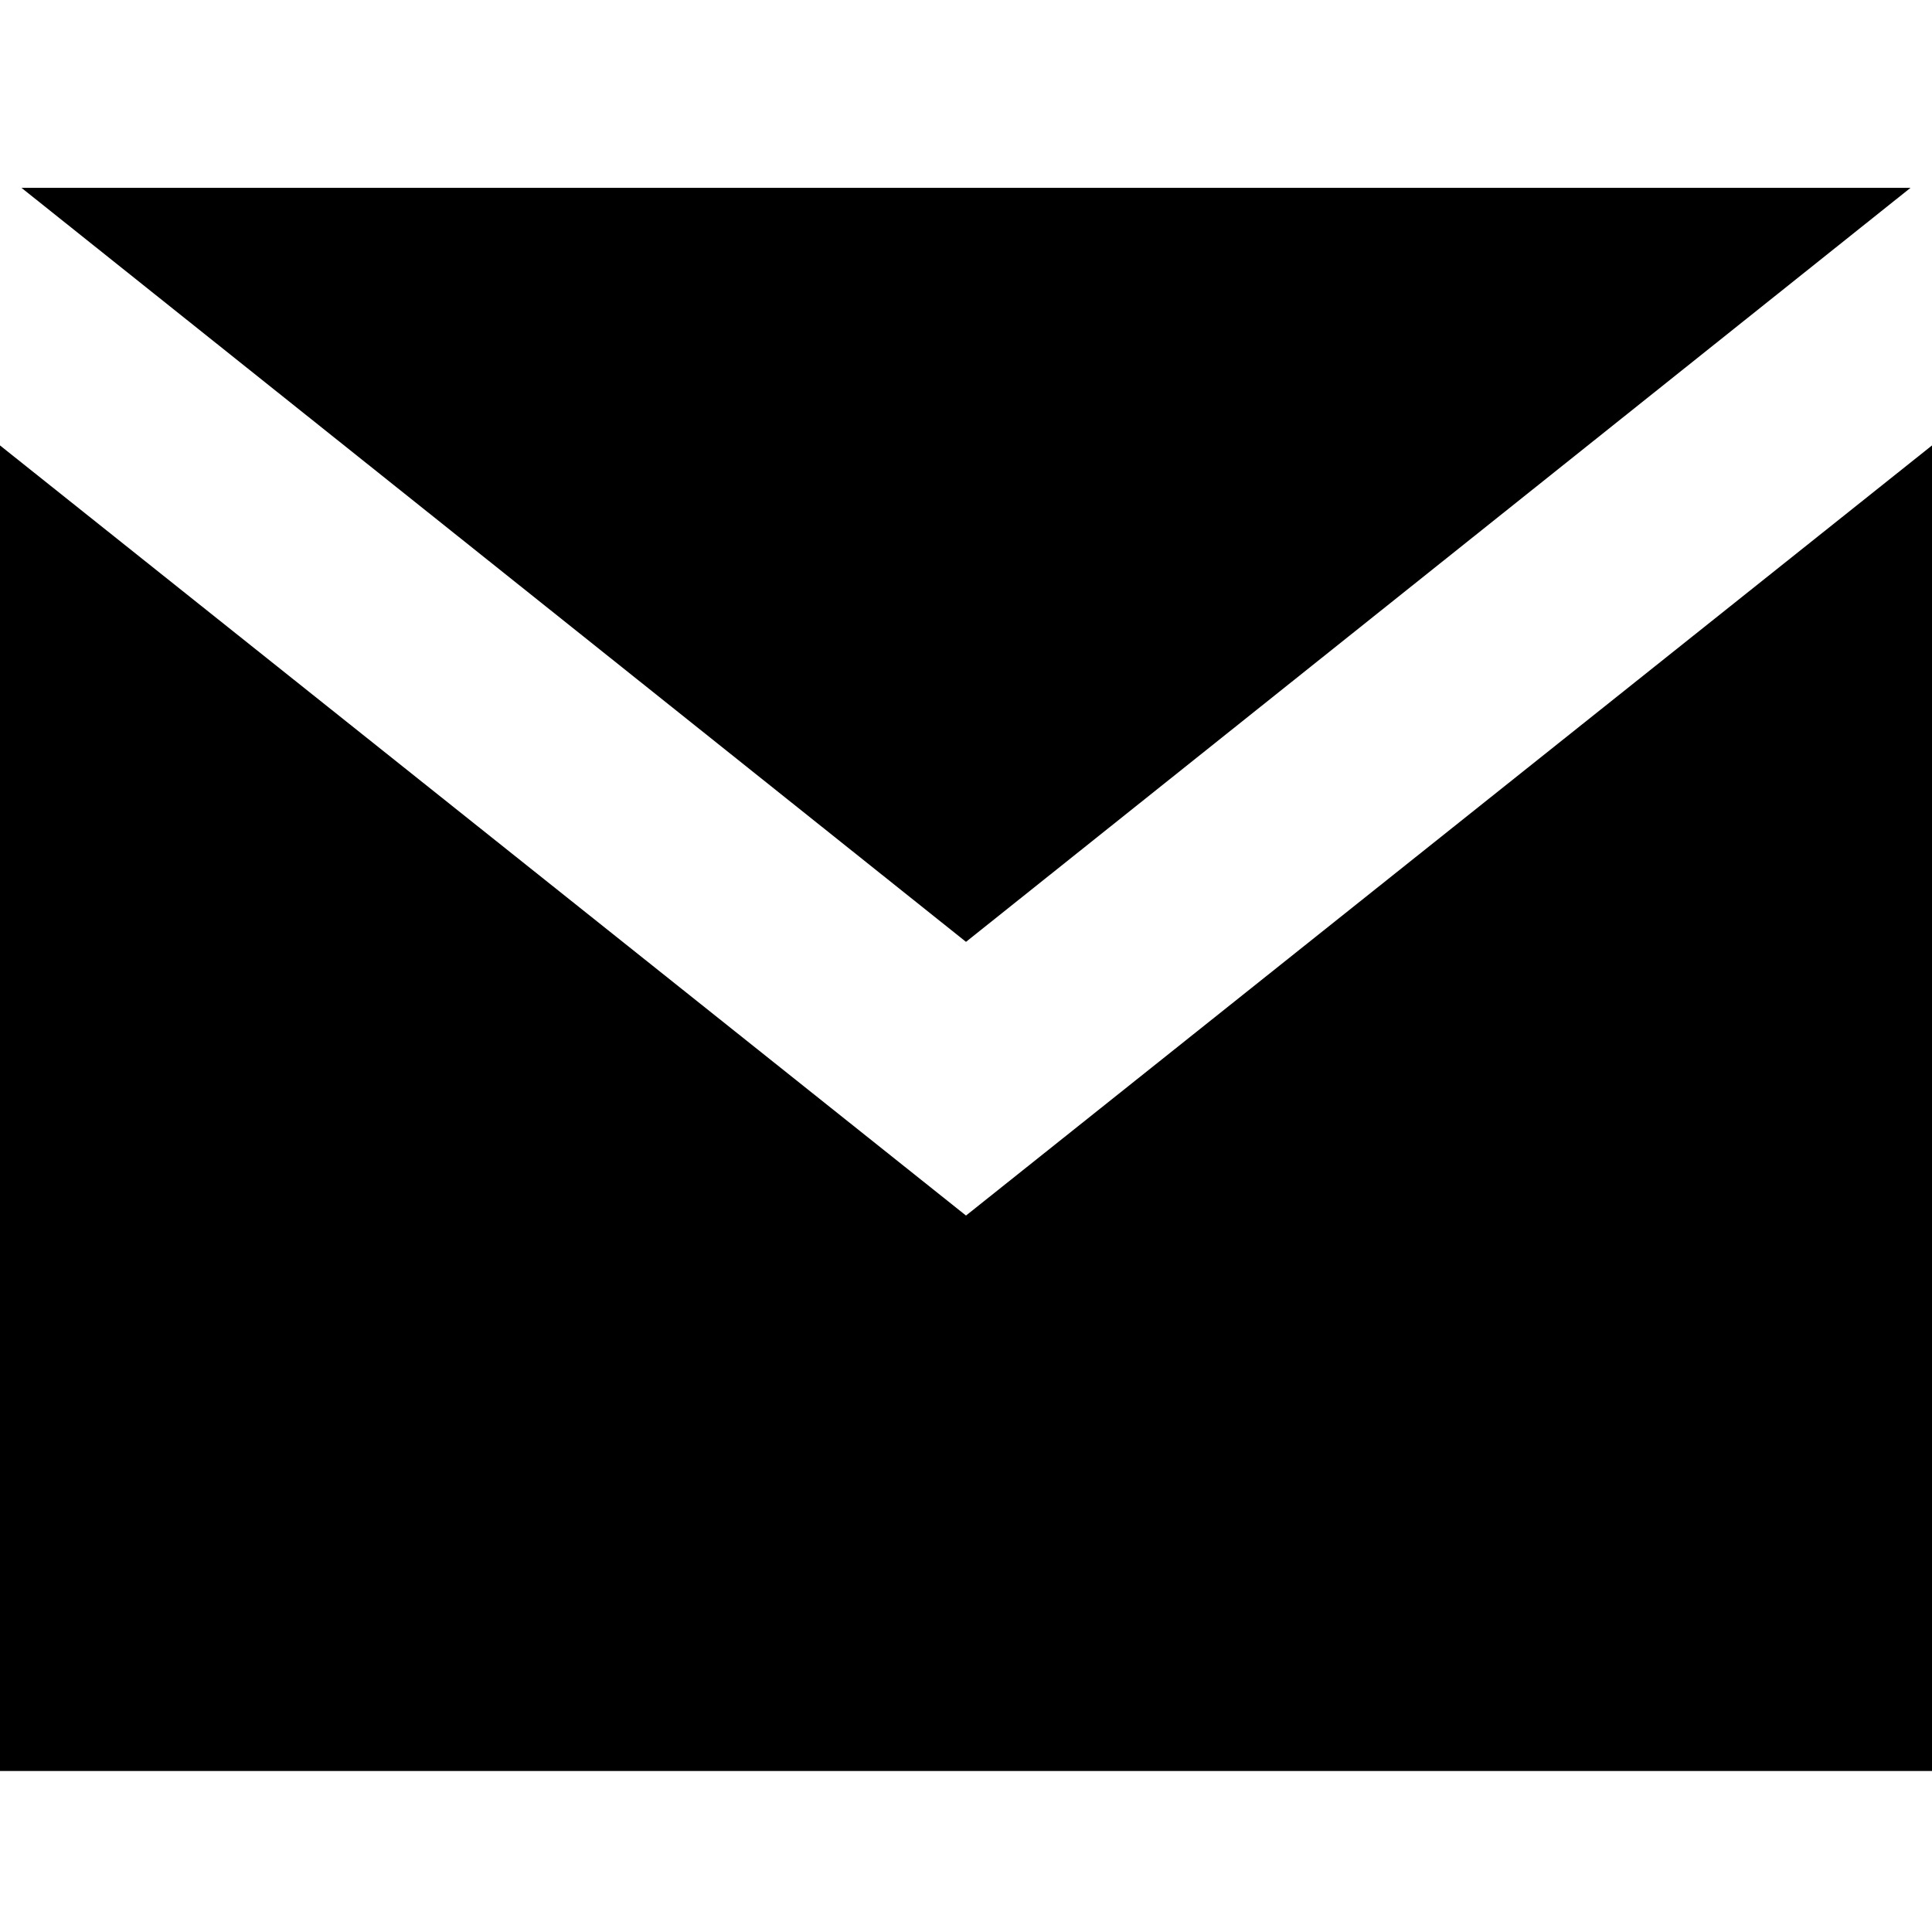 <?xml version="1.0" encoding="utf-8"?>
<!-- Generator: Adobe Illustrator 19.2.1, SVG Export Plug-In . SVG Version: 6.00 Build 0)  -->
<!DOCTYPE svg PUBLIC "-//W3C//DTD SVG 1.1//EN" "http://www.w3.org/Graphics/SVG/1.1/DTD/svg11.dtd">
<svg version="1.1" id="レイヤー_1" xmlns="http://www.w3.org/2000/svg" xmlns:xlink="http://www.w3.org/1999/xlink" x="0px"
	 y="0px" width="72px" height="72px" viewBox="0 0 72 72" enable-background="new 0 0 72 72" xml:space="preserve">
<g>
	<polygon points="36,35.1 36,35.1 71.2,7 71.2,7 0.8,7 0.8,7 36,35.1 	"/>
	<polygon points="72,16.6 72,16.6 36,45.3 0,16.6 0,66 72,66 72,66 72,16.6 	"/>
</g>
</svg>
